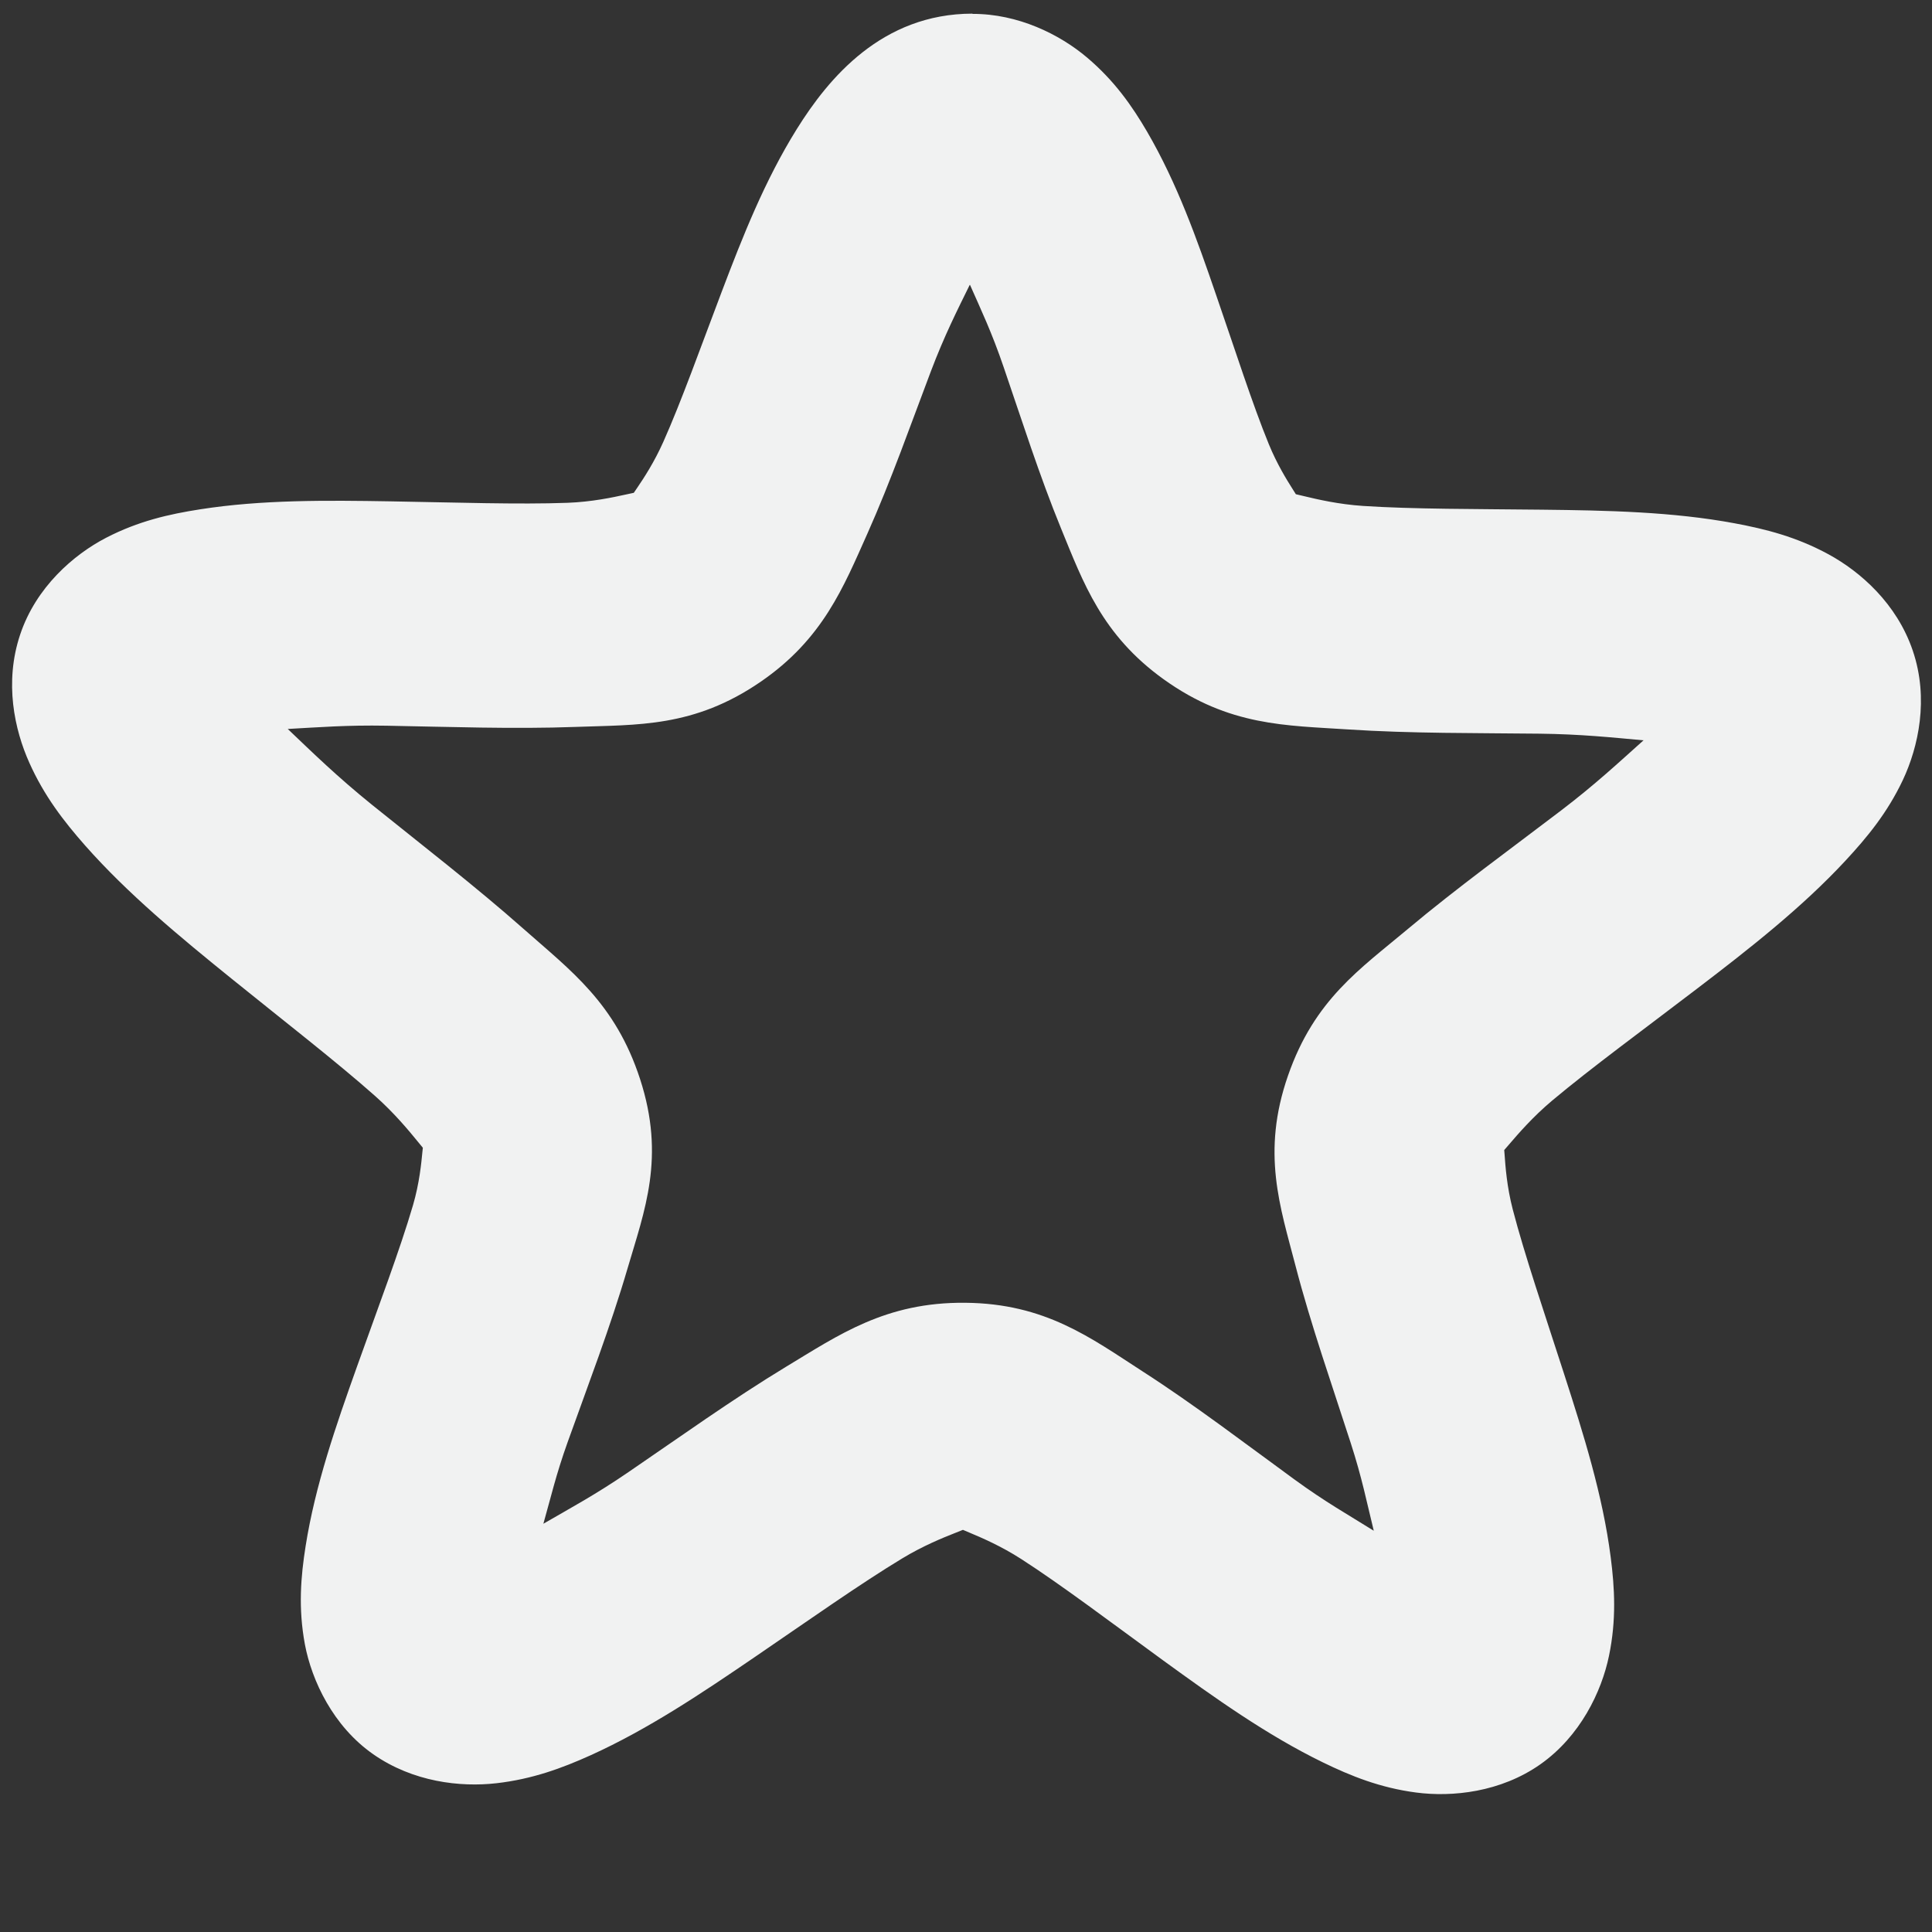 <?xml version="1.0" encoding="UTF-8" standalone="no"?>
<svg
   xmlns:osb="http://www.openswatchbook.org/uri/2009/osb"
   xmlns:dc="http://purl.org/dc/elements/1.1/"
   xmlns:cc="http://creativecommons.org/ns#"
   xmlns:rdf="http://www.w3.org/1999/02/22-rdf-syntax-ns#"
   xmlns:svg="http://www.w3.org/2000/svg"
   xmlns="http://www.w3.org/2000/svg"
   width="16"
   version="1.1"
   id="svg7384"
   height="16">
  <rect width="100%" height="100%" fill="#333333" stroke="none"/>
  <title
     id="title9167">Gnome Symbolic Icon Theme</title>
  <defs
     id="defs7386">
    <linearGradient
       osb:paint="solid"
       id="linearGradient19282"
       gradientTransform="matrix(-2.737,0.282,-0.189,-1,239.54,-879.456)">
      <stop
         style="stop-color:#666666;stop-opacity:1;"
         offset="0"
         id="stop19284" />
    </linearGradient>
  </defs>
  <g
     transform="translate(-61,-377)"
     style="display:inline"
     id="layer9">
    <path
       style="color:#000000;font-style:normal;font-variant:normal;font-weight:normal;font-stretch:normal;font-size:medium;line-height:normal;font-family:sans-serif;text-indent:0;text-align:start;text-decoration:none;text-decoration-line:none;text-decoration-style:solid;text-decoration-color:#000000;letter-spacing:normal;word-spacing:normal;text-transform:none;writing-mode:lr-tb;direction:ltr;baseline-shift:baseline;text-anchor:start;white-space:normal;clip-rule:nonzero;display:inline;overflow:visible;visibility:visible;opacity:1;isolation:auto;mix-blend-mode:normal;color-interpolation:sRGB;color-interpolation-filters:linearRGB;solid-color:#000000;solid-opacity:1;fill:#f1f2f2;fill-opacity:1;fill-rule:nonzero;stroke:none;stroke-width:1.855;stroke-linecap:butt;stroke-linejoin:miter;stroke-miterlimit:4;stroke-dasharray:none;stroke-dashoffset:0;stroke-opacity:1;marker:none;color-rendering:auto;image-rendering:auto;shape-rendering:auto;text-rendering:auto;enable-background:accumulate"
       id="path5520"
       d="m 69.053,377.113 c -0.749,0.001 -1.191,0.533 -1.455,0.957 -0.264,0.424 -0.447,0.887 -0.621,1.346 -0.174,0.458 -0.335,0.911 -0.484,1.244 -0.149,0.334 -0.343,0.523 -0.242,0.453 0.142,-0.098 -0.148,0.036 -0.551,0.051 -0.403,0.015 -0.929,-0.003 -1.463,-0.012 -0.534,-0.009 -1.069,-0.014 -1.58,0.066 -0.256,0.04 -0.511,0.097 -0.779,0.236 -0.268,0.139 -0.58,0.409 -0.711,0.801 -0.133,0.397 -0.047,0.788 0.076,1.062 0.123,0.275 0.285,0.484 0.461,0.684 0.352,0.399 0.782,0.755 1.215,1.105 0.433,0.35 0.869,0.688 1.188,0.971 0.319,0.283 0.486,0.59 0.434,0.43 -0.06,-0.186 -0.013,0.105 -0.121,0.475 -0.108,0.369 -0.289,0.846 -0.463,1.334 -0.174,0.488 -0.346,0.982 -0.426,1.488 -0.04,0.253 -0.062,0.513 -0.006,0.814 0.057,0.302 0.235,0.679 0.566,0.91 0.33,0.23 0.721,0.274 1.02,0.24 0.298,-0.034 0.544,-0.125 0.781,-0.232 0.475,-0.215 0.922,-0.515 1.363,-0.816 0.441,-0.301 0.871,-0.605 1.217,-0.814 0.345,-0.209 0.654,-0.264 0.506,-0.266 -0.16,-0.002 0.145,0.056 0.479,0.271 0.334,0.215 0.749,0.529 1.176,0.84 0.427,0.31 0.858,0.618 1.322,0.844 0.232,0.113 0.475,0.211 0.773,0.25 0.299,0.039 0.699,-0.002 1.029,-0.234 0.329,-0.232 0.506,-0.599 0.568,-0.898 0.062,-0.299 0.047,-0.562 0.014,-0.818 -0.066,-0.513 -0.224,-1.015 -0.385,-1.514 -0.161,-0.499 -0.328,-0.988 -0.426,-1.365 -0.098,-0.378 -0.047,-0.671 -0.107,-0.498 -0.059,0.169 0.112,-0.134 0.434,-0.404 0.322,-0.27 0.762,-0.592 1.199,-0.926 0.438,-0.334 0.872,-0.675 1.23,-1.061 0.179,-0.193 0.346,-0.395 0.475,-0.668 0.128,-0.273 0.217,-0.672 0.082,-1.07 -0.132,-0.39 -0.434,-0.655 -0.699,-0.799 -0.265,-0.144 -0.518,-0.208 -0.775,-0.256 -0.514,-0.096 -1.056,-0.107 -1.596,-0.113 -0.54,-0.006 -1.074,-0.004 -1.482,-0.031 -0.408,-0.027 -0.7,-0.164 -0.568,-0.07 0.11,0.079 -0.077,-0.11 -0.213,-0.441 -0.136,-0.332 -0.28,-0.783 -0.438,-1.24 -0.157,-0.458 -0.321,-0.92 -0.57,-1.348 -0.125,-0.214 -0.271,-0.423 -0.498,-0.615 -0.227,-0.192 -0.571,-0.362 -0.947,-0.361 z m -0.02,2.246 c 0.091,0.206 0.181,0.394 0.279,0.682 0.147,0.428 0.296,0.899 0.477,1.34 0.181,0.441 0.336,0.878 0.85,1.246 0.542,0.388 1.011,0.38 1.527,0.414 0.516,0.034 1.068,0.029 1.582,0.035 0.347,0.004 0.597,0.031 0.863,0.055 -0.206,0.184 -0.398,0.364 -0.684,0.582 -0.416,0.317 -0.868,0.645 -1.266,0.979 -0.397,0.333 -0.775,0.585 -0.994,1.215 -0.223,0.64 -0.065,1.087 0.062,1.576 0.127,0.489 0.305,0.995 0.457,1.467 0.094,0.29 0.133,0.492 0.191,0.727 -0.211,-0.132 -0.401,-0.238 -0.656,-0.424 -0.405,-0.295 -0.834,-0.623 -1.262,-0.898 -0.427,-0.276 -0.803,-0.56 -1.465,-0.566 h -0.002 c -0.658,-0.006 -1.045,0.266 -1.484,0.531 -0.439,0.266 -0.884,0.585 -1.303,0.871 -0.273,0.187 -0.481,0.298 -0.705,0.428 0.063,-0.222 0.104,-0.405 0.201,-0.676 0.165,-0.462 0.355,-0.956 0.496,-1.438 0.141,-0.481 0.315,-0.919 0.104,-1.568 -0.205,-0.631 -0.575,-0.899 -0.967,-1.246 -0.392,-0.347 -0.84,-0.693 -1.252,-1.025 -0.291,-0.235 -0.492,-0.432 -0.699,-0.629 0.257,-0.014 0.488,-0.033 0.818,-0.027 0.508,0.009 1.054,0.029 1.566,0.01 0.512,-0.019 0.979,0.006 1.531,-0.373 0.518,-0.355 0.688,-0.787 0.885,-1.227 0.196,-0.439 0.362,-0.912 0.525,-1.342 0.114,-0.301 0.218,-0.505 0.322,-0.717 z" />
  </g>
  <g
     transform="translate(-61,-377)"
     style="display:inline"
     id="layer10" />
  <g
     transform="translate(-61,-377)"
     id="layer11" />
  <g
     transform="translate(-61,-377)"
     style="display:inline"
     id="layer13" />
  <g
     transform="translate(-61,-377)"
     id="layer14" />
  <g
     transform="translate(-61,-377)"
     style="display:inline"
     id="layer15" />
  <g
     transform="translate(-61,-377)"
     style="display:inline"
     id="g71291" />
  <g
     transform="translate(-61,-377)"
     style="display:inline"
     id="g4953" />
  <g
     transform="translate(-61,-377)"
     style="display:inline"
     id="layer12" />
</svg>
